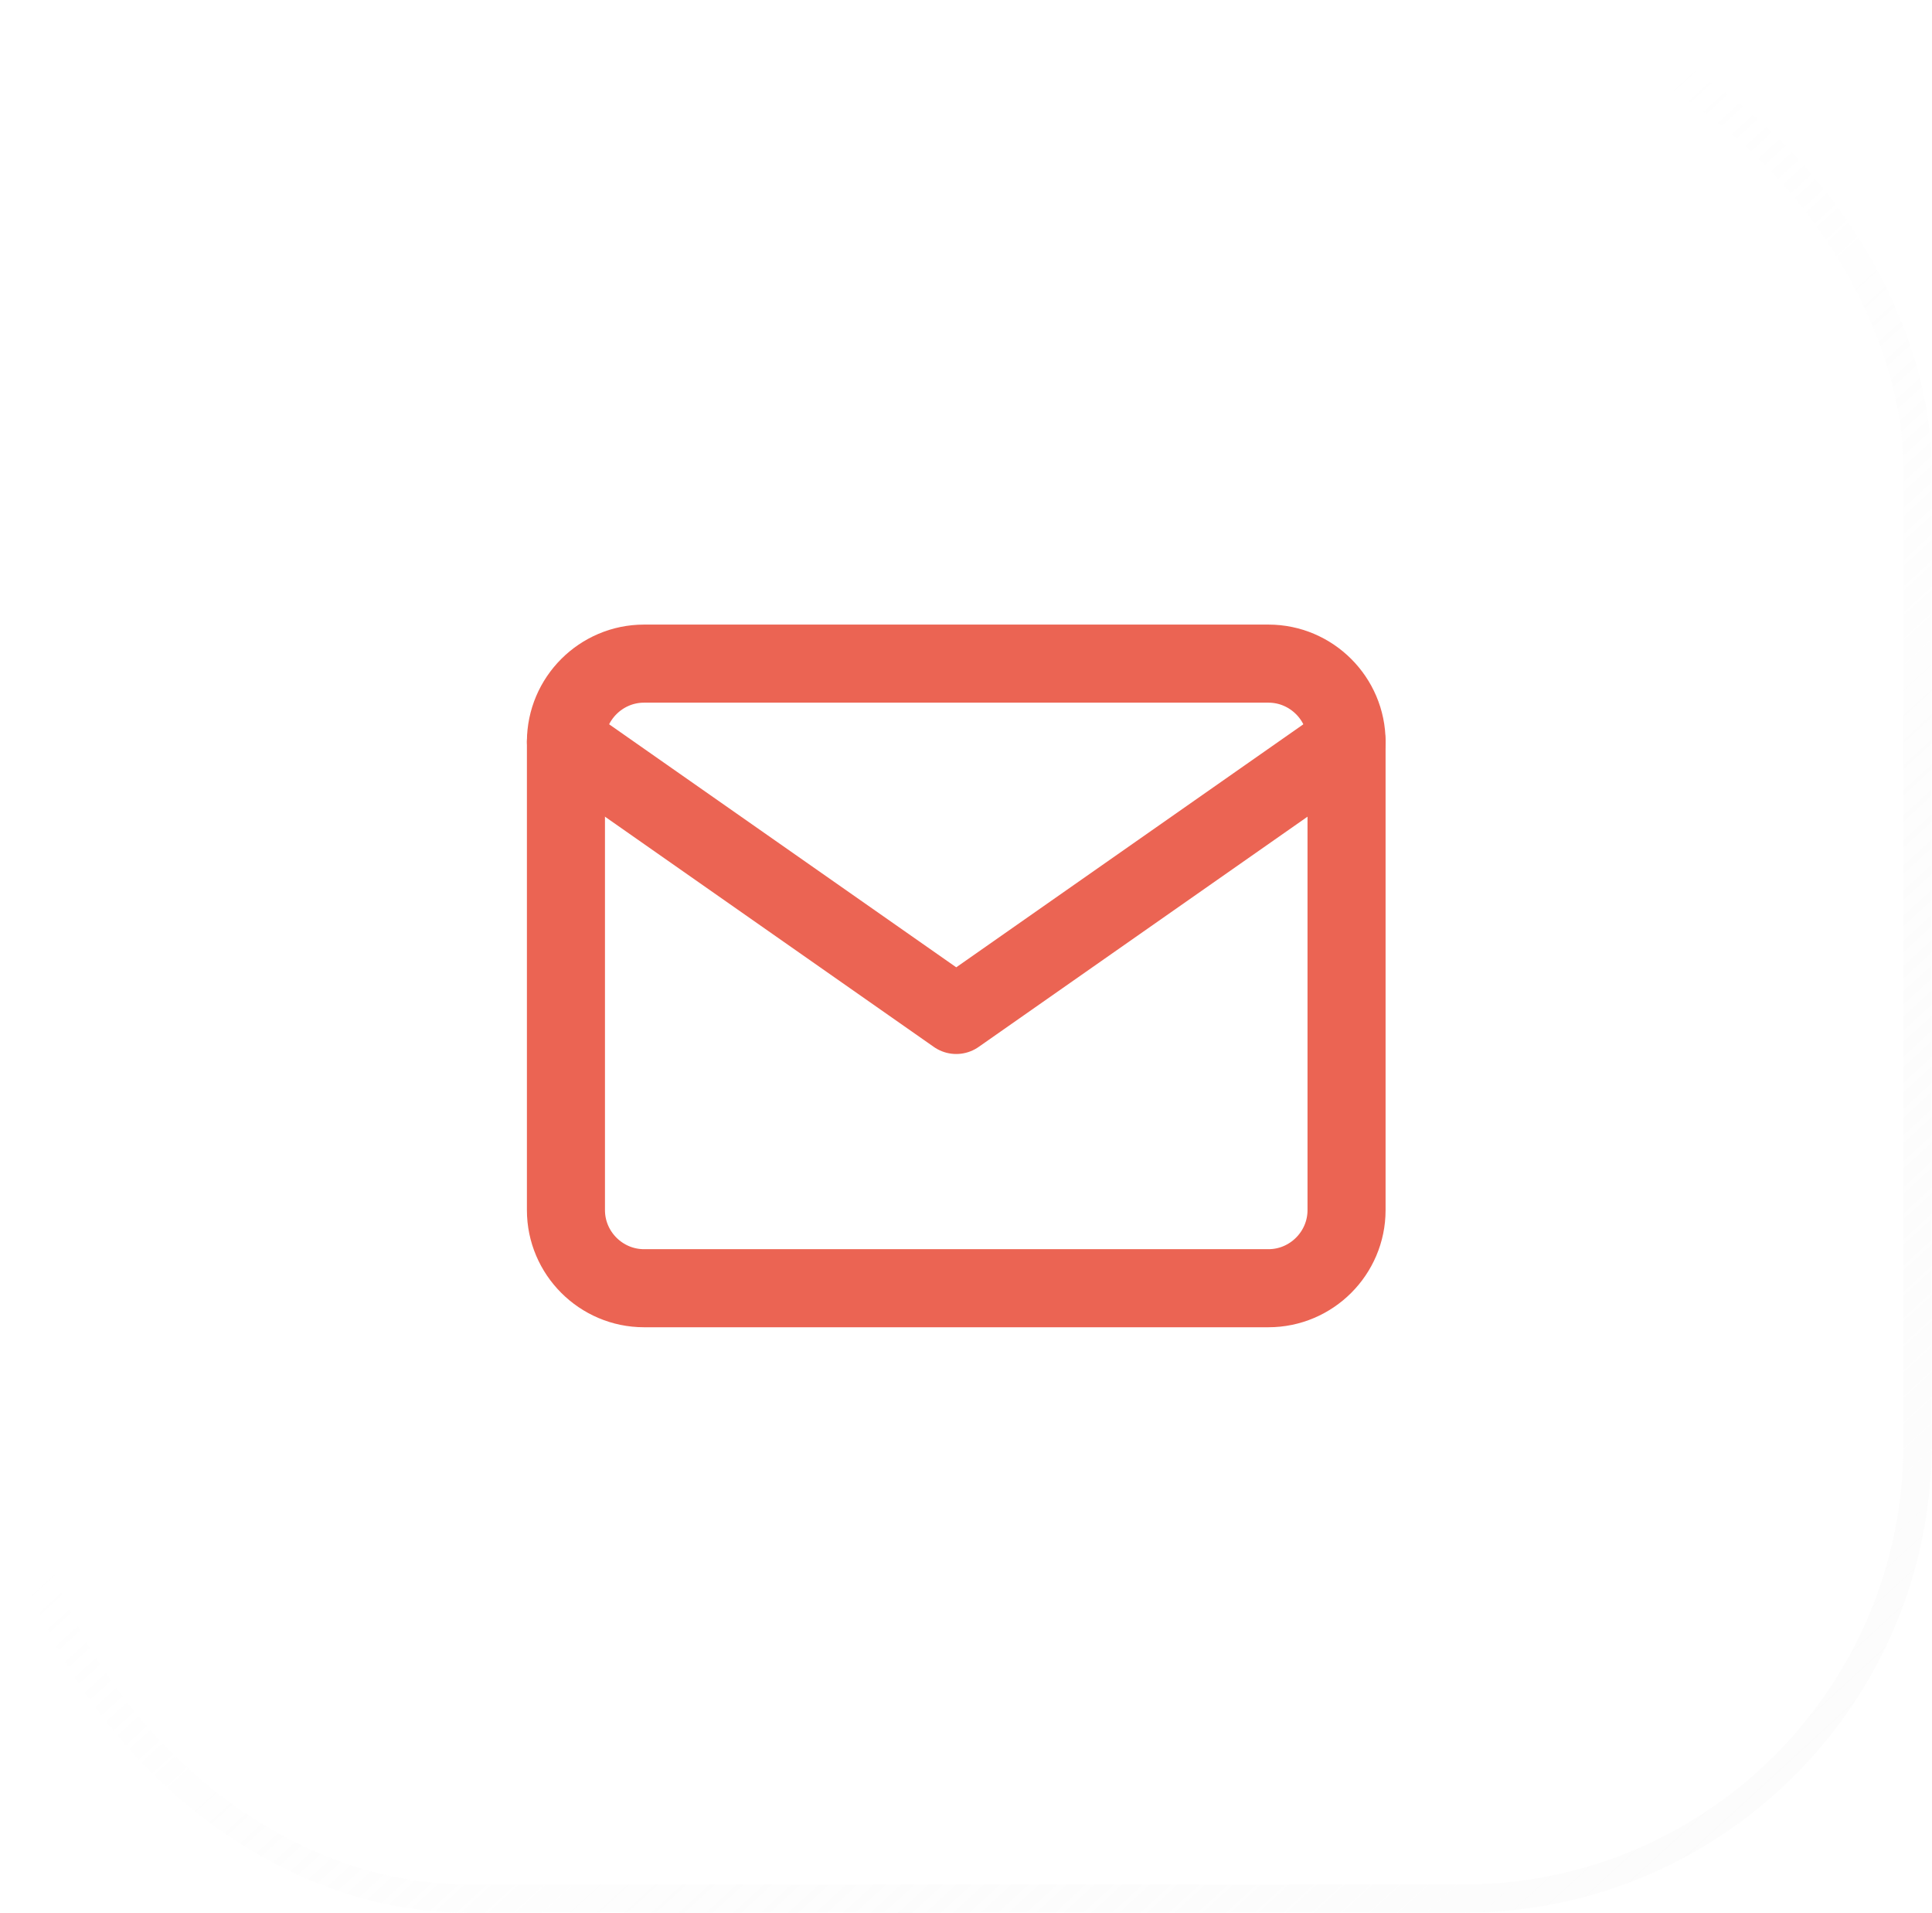 <svg width="99" height="98" viewBox="0 0 99 98" fill="none" xmlns="http://www.w3.org/2000/svg">
<g filter="url(#filter0_b_1295_8)">
<rect width="98.984" height="98" rx="24" fill="white" fill-opacity="0.5"/>
<rect x="0.725" y="0.725" width="97.533" height="96.549" rx="23.275" stroke="url(#paint0_linear_1295_8)" stroke-opacity="0.6" stroke-width="1.451"/>
</g>
<path d="M33 34H65C67.2 34 69 35.8 69 38V62C69 64.2 67.2 66 65 66H33C30.8 66 29 64.2 29 62V38C29 35.8 30.8 34 33 34Z" stroke="#EB6453" stroke-width="4" stroke-linecap="round" stroke-linejoin="round"/>
<path d="M69 38L49 52L29 38" stroke="#EB6453" stroke-width="4" stroke-linecap="round" stroke-linejoin="round"/>
<defs>
<filter id="filter0_b_1295_8" x="-21.076" y="-21.076" width="141.137" height="140.153" filterUnits="userSpaceOnUse" color-interpolation-filters="sRGB">
<feFlood flood-opacity="0" result="BackgroundImageFix"/>
<feGaussianBlur in="BackgroundImage" stdDeviation="10.538"/>
<feComposite in2="SourceAlpha" operator="in" result="effect1_backgroundBlur_1295_8"/>
<feBlend mode="normal" in="SourceGraphic" in2="effect1_backgroundBlur_1295_8" result="shape"/>
</filter>
<linearGradient id="paint0_linear_1295_8" x1="38.977" y1="46.9" x2="98.134" y2="111.458" gradientUnits="userSpaceOnUse">
<stop stop-color="white"/>
<stop offset="1" stop-color="#F3F3F3" stop-opacity="0.42"/>
</linearGradient>
</defs>
</svg>
